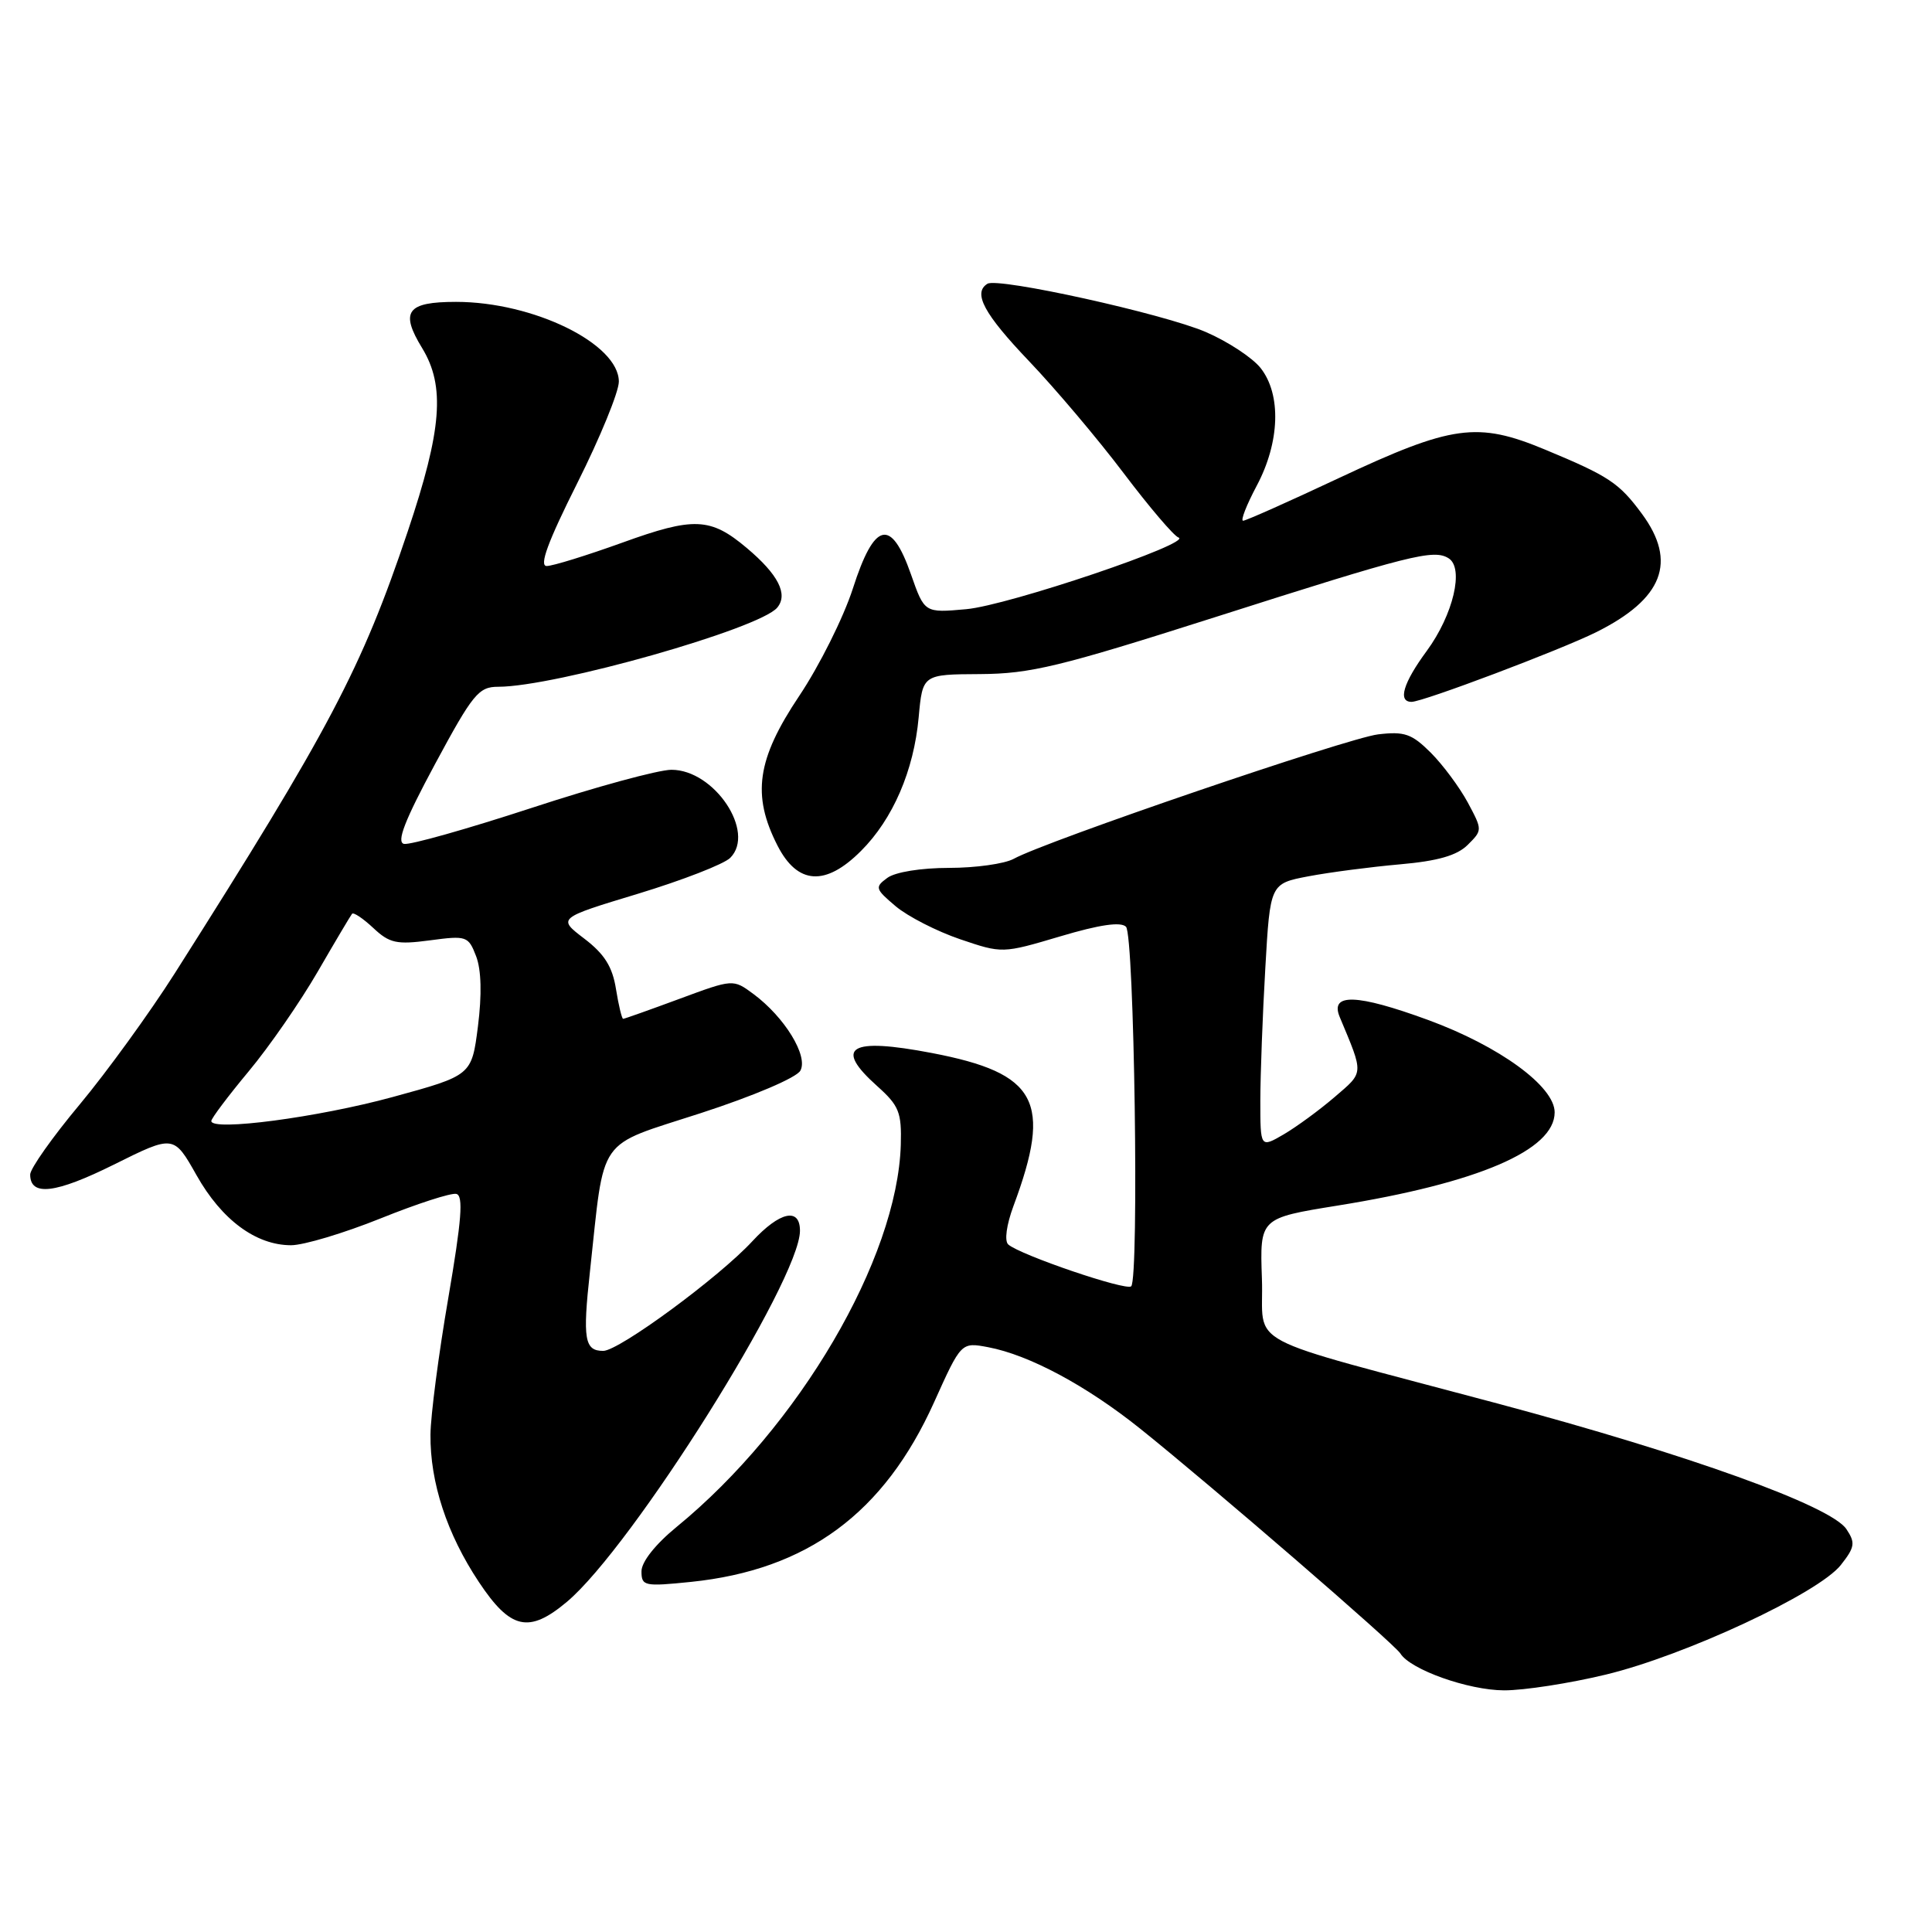 <?xml version="1.0" encoding="UTF-8" standalone="no"?>
<!DOCTYPE svg PUBLIC "-//W3C//DTD SVG 1.1//EN" "http://www.w3.org/Graphics/SVG/1.1/DTD/svg11.dtd" >
<svg xmlns="http://www.w3.org/2000/svg" xmlns:xlink="http://www.w3.org/1999/xlink" version="1.1" viewBox="0 0 256 256">
 <g >
 <path fill="currentColor"
d=" M 212.79 221.89 C 223.29 219.36 240.99 211.10 243.92 207.37 C 245.78 205.01 245.87 204.43 244.66 202.62 C 242.62 199.54 223.70 192.73 198.50 185.99 C 163.60 176.66 167.55 178.75 167.21 169.41 C 166.93 161.41 166.93 161.41 177.21 159.75 C 195.87 156.75 206.00 152.40 206.00 147.39 C 206.00 143.95 198.67 138.61 189.20 135.14 C 179.77 131.69 176.19 131.57 177.52 134.76 C 180.73 142.44 180.76 142.00 176.85 145.36 C 174.84 147.09 171.80 149.31 170.10 150.31 C 167.00 152.11 167.00 152.11 167.00 145.81 C 167.01 142.34 167.30 134.46 167.66 128.29 C 168.30 117.08 168.30 117.08 173.40 116.11 C 176.21 115.58 181.65 114.87 185.50 114.53 C 190.52 114.09 193.06 113.36 194.48 111.95 C 196.44 110.00 196.44 109.98 194.48 106.32 C 193.39 104.31 191.19 101.34 189.59 99.74 C 187.07 97.23 186.11 96.89 182.59 97.31 C 178.56 97.80 138.57 111.45 134.32 113.80 C 133.11 114.46 129.26 115.00 125.76 115.00 C 122.06 115.00 118.63 115.55 117.58 116.32 C 115.89 117.56 115.96 117.78 118.69 120.09 C 120.30 121.44 124.13 123.40 127.21 124.45 C 132.81 126.35 132.81 126.35 140.50 124.07 C 145.70 122.52 148.51 122.11 149.20 122.80 C 150.30 123.90 150.95 169.36 149.89 170.44 C 149.25 171.09 135.17 166.29 133.60 164.90 C 133.07 164.43 133.36 162.31 134.29 159.80 C 139.46 145.92 137.47 142.21 123.48 139.53 C 112.55 137.44 110.43 138.73 116.25 143.93 C 119.13 146.51 119.48 147.39 119.36 151.69 C 118.91 166.80 105.86 189.06 89.66 202.32 C 86.84 204.63 85.00 206.95 85.00 208.21 C 85.00 210.16 85.38 210.24 91.55 209.61 C 106.97 208.02 117.14 200.52 123.77 185.81 C 127.36 177.84 127.36 177.84 130.93 178.51 C 136.38 179.54 143.97 183.61 151.11 189.33 C 160.64 196.97 184.77 217.82 185.56 219.10 C 186.88 221.23 194.54 223.96 199.29 223.98 C 201.92 223.99 207.99 223.05 212.79 221.89 Z  M 75.12 212.25 C 83.79 204.96 106.00 169.59 106.00 163.08 C 106.00 159.95 103.32 160.55 99.70 164.46 C 95.28 169.25 82.02 179.00 79.93 179.00 C 77.45 179.00 77.19 177.45 78.17 168.50 C 80.16 150.23 78.90 152.03 92.84 147.50 C 99.83 145.23 105.54 142.80 106.05 141.87 C 107.13 139.94 103.97 134.77 99.82 131.70 C 97.14 129.72 97.14 129.72 90.01 132.36 C 86.09 133.81 82.74 135.00 82.57 135.00 C 82.40 135.00 81.97 133.22 81.62 131.05 C 81.15 128.09 80.09 126.41 77.43 124.38 C 73.86 121.66 73.86 121.66 84.56 118.42 C 90.44 116.63 95.93 114.50 96.76 113.67 C 100.17 110.26 94.66 102.00 88.97 102.00 C 87.25 102.00 78.89 104.28 70.39 107.07 C 61.89 109.85 54.31 111.99 53.53 111.82 C 52.51 111.59 53.62 108.72 57.64 101.25 C 62.66 91.93 63.42 91.00 66.02 91.00 C 73.56 91.00 100.67 83.31 102.99 80.51 C 104.46 78.74 103.12 76.12 98.95 72.61 C 94.14 68.56 91.95 68.47 82.47 71.90 C 77.75 73.60 73.24 75.00 72.44 75.00 C 71.41 75.00 72.60 71.78 76.49 64.02 C 79.52 57.98 82.00 51.92 82.00 50.57 C 82.00 45.55 70.67 40.00 60.43 40.00 C 53.91 40.00 52.97 41.27 55.94 46.13 C 59.01 51.17 58.56 56.93 54.03 70.41 C 47.92 88.59 43.69 96.62 23.14 129.00 C 19.82 134.22 14.16 142.03 10.56 146.35 C 6.95 150.67 4.00 154.85 4.00 155.63 C 4.00 158.56 7.35 158.16 15.08 154.32 C 23.02 150.37 23.02 150.37 26.04 155.72 C 29.37 161.63 33.90 164.99 38.56 165.00 C 40.24 165.00 45.57 163.40 50.42 161.45 C 55.26 159.50 59.79 158.03 60.47 158.20 C 61.42 158.43 61.17 161.66 59.40 172.00 C 58.12 179.43 57.06 187.57 57.04 190.09 C 56.98 196.43 59.22 203.26 63.45 209.62 C 67.64 215.93 70.08 216.48 75.12 212.25 Z  M 114.08 112.76 C 118.32 108.53 121.09 102.10 121.73 95.04 C 122.25 89.36 122.25 89.36 129.87 89.32 C 136.55 89.28 140.43 88.34 161.00 81.78 C 186.88 73.52 189.96 72.74 191.94 73.97 C 194.03 75.26 192.57 81.45 189.06 86.24 C 185.93 90.49 185.18 93.00 187.04 93.00 C 188.55 93.00 206.77 86.12 211.50 83.77 C 220.37 79.35 222.26 74.45 217.56 68.08 C 214.53 63.98 213.21 63.10 204.72 59.57 C 195.74 55.84 192.43 56.30 177.40 63.35 C 170.79 66.46 165.08 69.00 164.72 69.00 C 164.35 69.00 165.17 66.91 166.53 64.35 C 169.59 58.59 169.80 52.28 167.04 48.77 C 165.96 47.40 162.69 45.25 159.79 44.00 C 154.16 41.57 132.25 36.73 130.84 37.60 C 128.88 38.81 130.38 41.59 136.35 47.85 C 139.84 51.51 145.48 58.18 148.87 62.67 C 152.27 67.17 155.54 71.01 156.15 71.22 C 158.21 71.90 133.59 80.23 128.03 80.72 C 122.50 81.22 122.50 81.22 120.71 76.11 C 118.07 68.57 115.86 69.10 113.01 77.98 C 111.77 81.82 108.57 88.23 105.89 92.23 C 100.29 100.60 99.60 105.34 103.02 112.04 C 105.67 117.23 109.38 117.47 114.08 112.76 Z  M 28.00 148.54 C 28.00 148.19 30.23 145.23 32.95 141.96 C 35.68 138.69 39.79 132.74 42.10 128.75 C 44.41 124.76 46.46 121.31 46.65 121.08 C 46.85 120.85 48.11 121.70 49.46 122.96 C 51.61 124.98 52.55 125.19 56.97 124.60 C 61.83 123.95 62.06 124.03 63.09 126.71 C 63.78 128.52 63.86 131.80 63.33 136.00 C 62.50 142.50 62.50 142.50 52.00 145.37 C 42.15 148.06 28.00 149.93 28.00 148.54 Z "/>
</g>
</svg>
